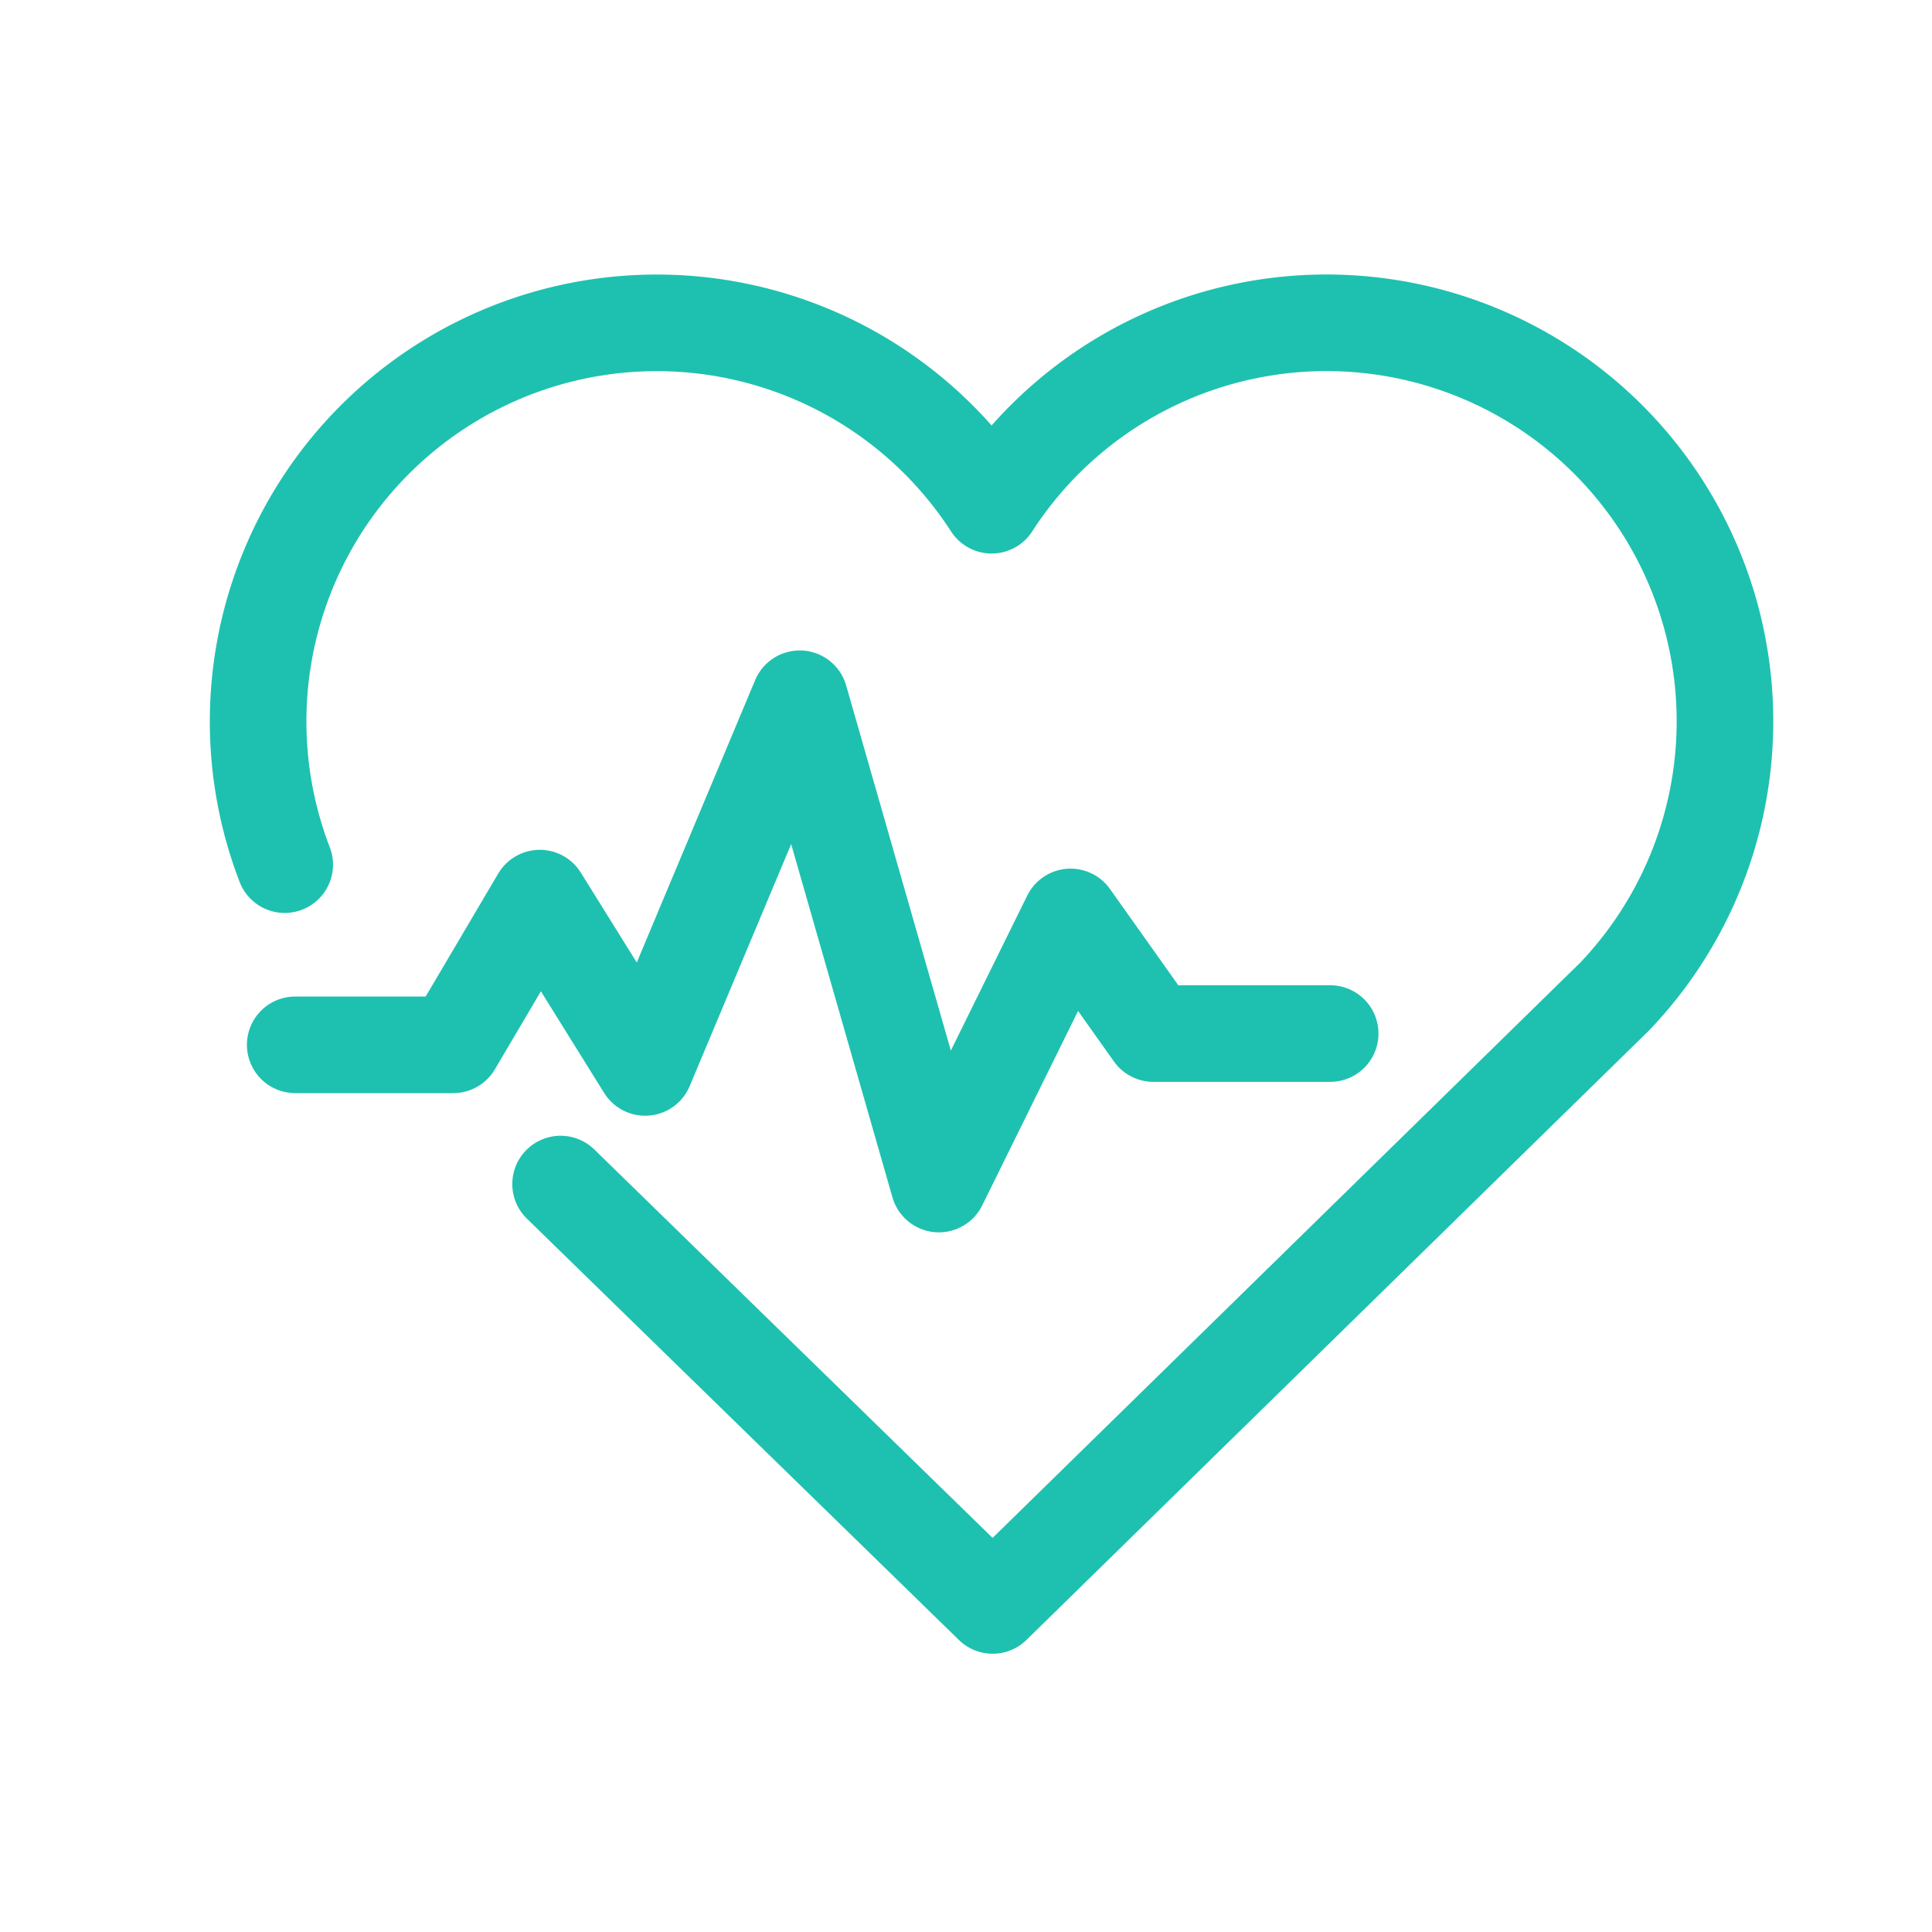<svg id="ICO_imss" xmlns="http://www.w3.org/2000/svg" width="30" height="30" viewBox="0 0 30 30">
  <g id="Group_478" data-name="Group 478" transform="translate(-494.275 -2996.699)">
    <path id="Path_1524" data-name="Path 1524" d="M120.277,404.016l6.709,6.543,9.5-9.3c.031-.03.062-.06.092-.09l.056-.054,0,0a6.188,6.188,0,1,0-9.664-7.64,6.19,6.19,0,0,0-10.977,5.581" transform="translate(382.703 2611.069)" fill="none" stroke="#1ec1af" stroke-linecap="round" stroke-linejoin="round" stroke-width="1.5"/>
    <path id="Path_1525" data-name="Path 1525" d="M116.276,403.053h2.454l1.344-2.278,1.636,2.629,2.4-5.725,2.161,7.536,2.045-4.148,1.285,1.811h2.746" transform="translate(382.583 2609.87)" fill="none" stroke="#1ec1af" stroke-linecap="round" stroke-linejoin="round" stroke-width="1.5"/>
  </g>
  <rect id="Rectangle_548" data-name="Rectangle 548" width="30" height="30" fill="none"/>
</svg>

